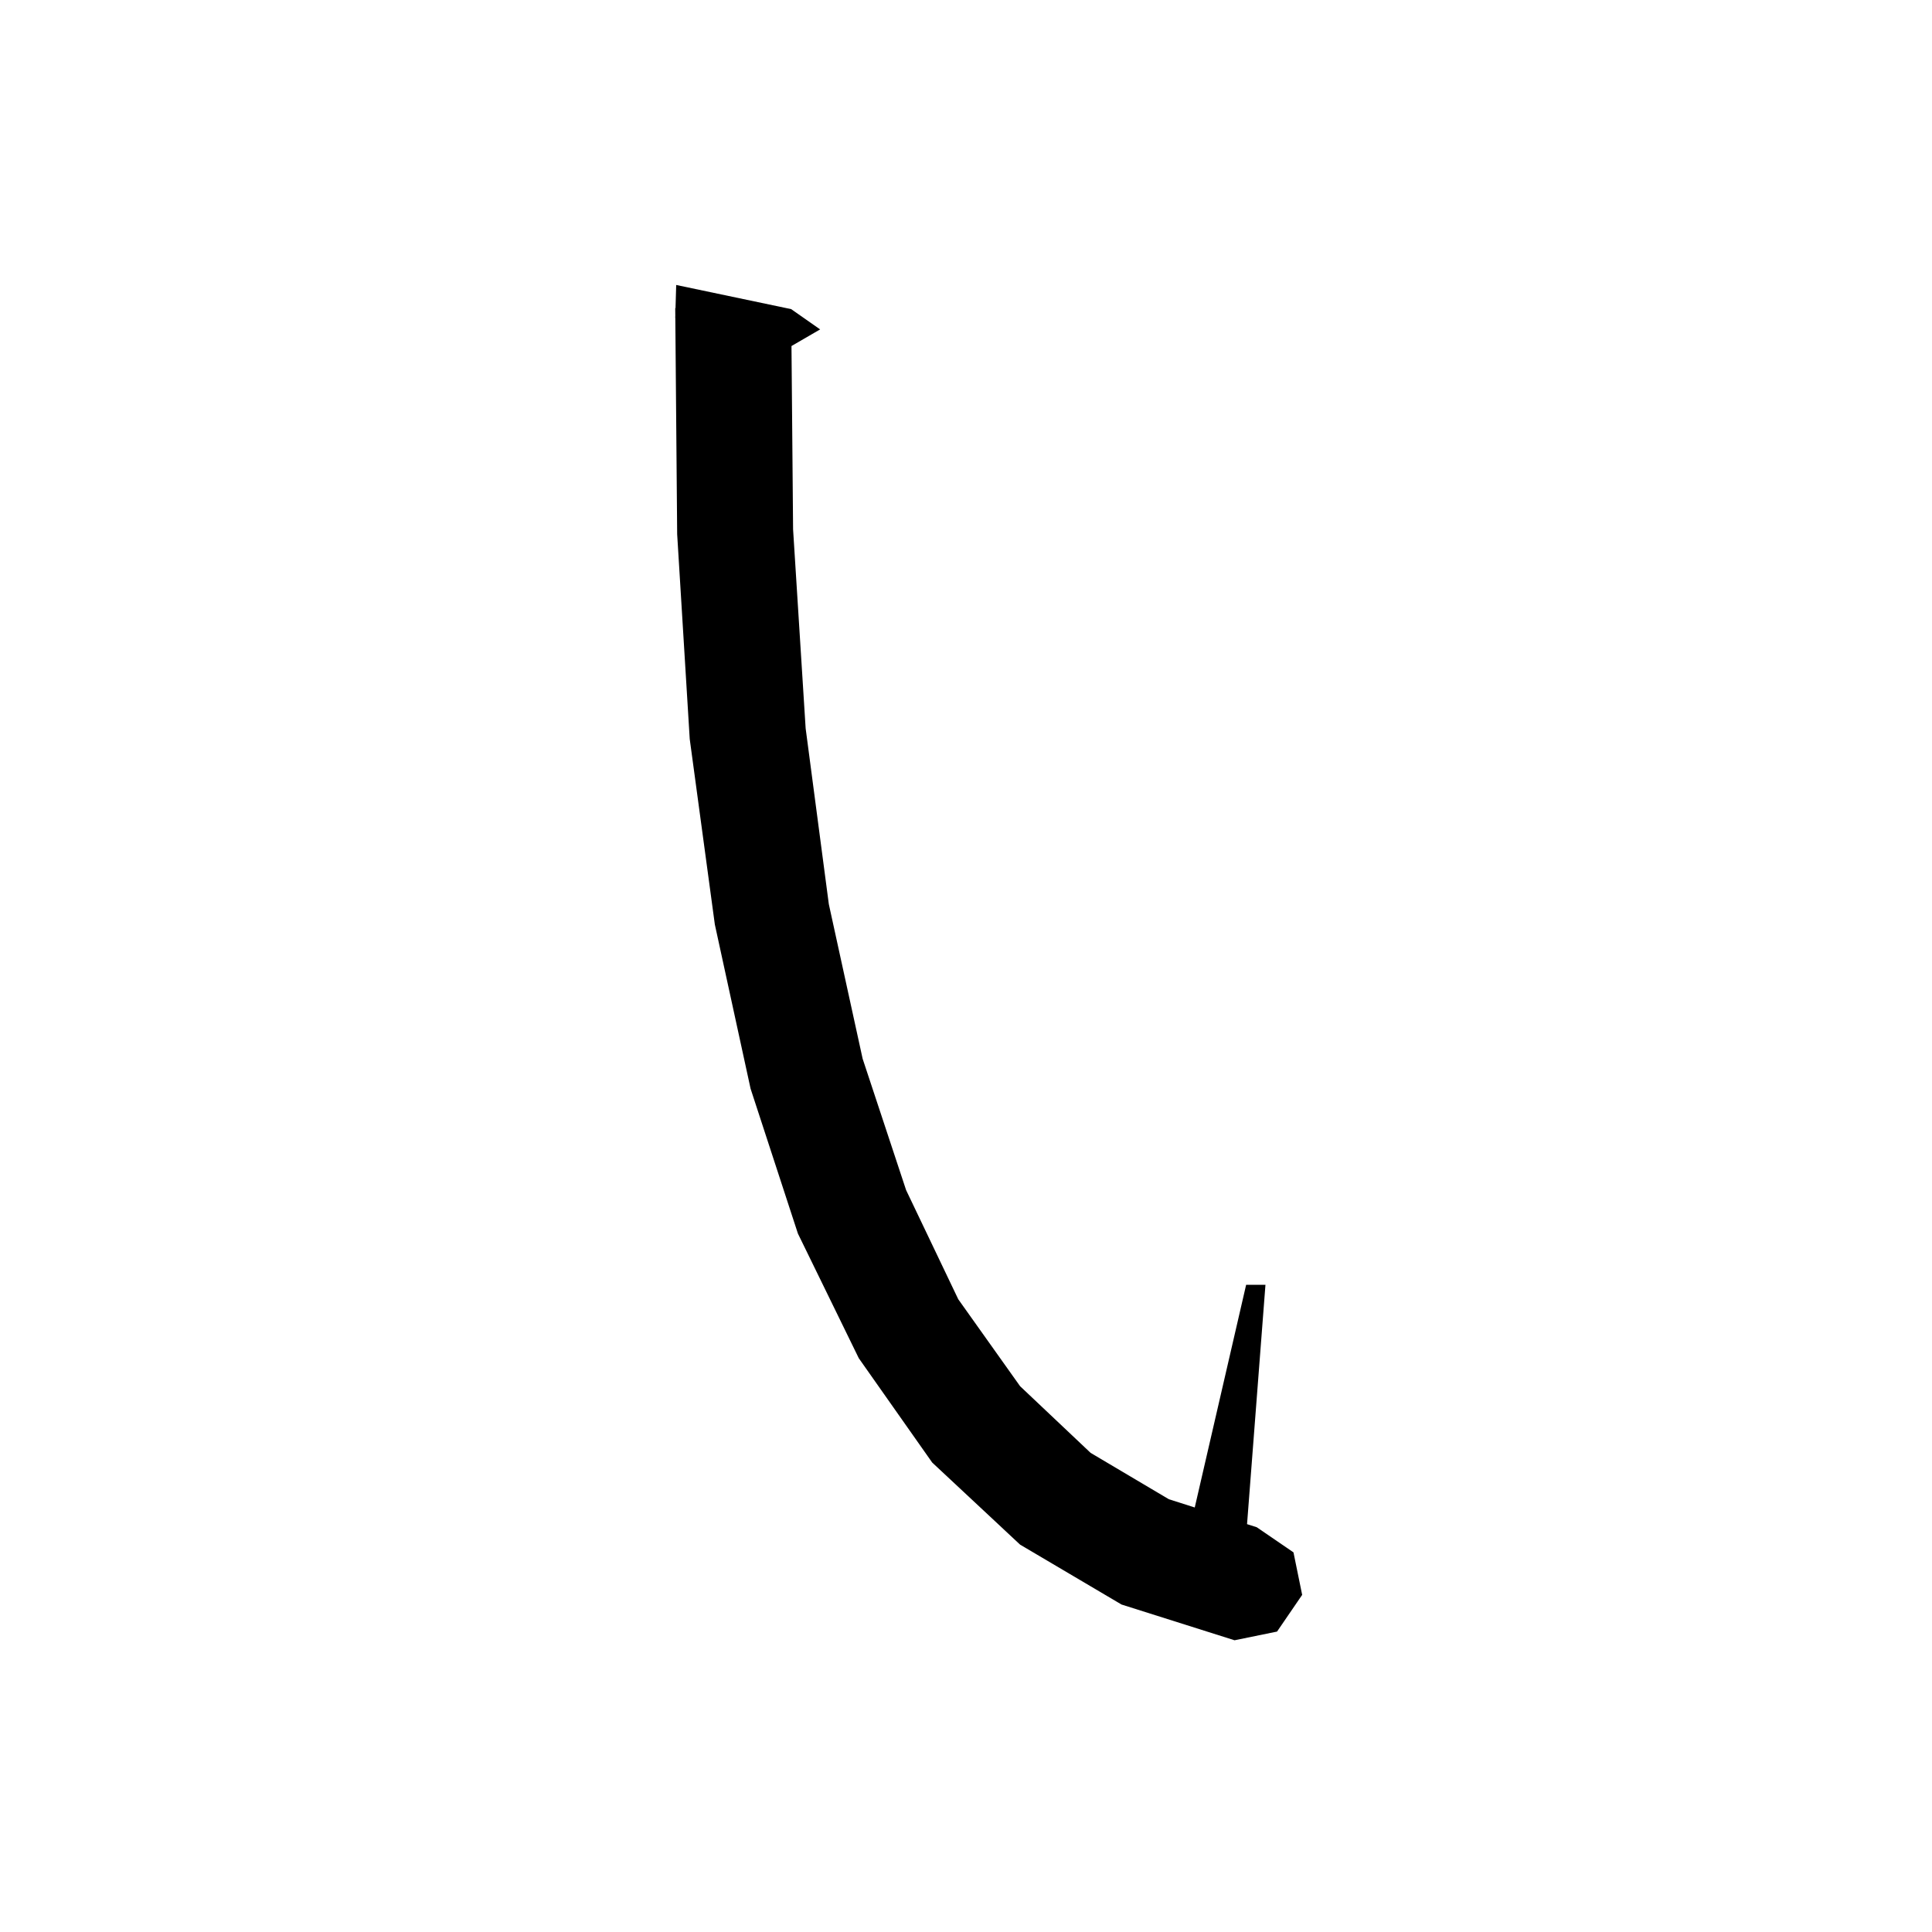 <svg xmlns="http://www.w3.org/2000/svg" xmlns:xlink="http://www.w3.org/1999/xlink" version="1.1" baseProfile="full" viewBox="0 0 200 200" width="200" height="200">
<g fill="black">
<path d="M 105.6 159.9 L 96.5 151.4 L 88.9 140.6 L 82.6 127.7 L 77.7 112.7 L 74.0 95.7 L 71.4 76.5 L 70.1 55.3 L 69.909 32.899 L 69.9 32.9 L 69.907 32.675 L 69.9 31.9 L 69.929 31.9 L 70.0 29.5 L 81.9 32.0 L 84.9 34.1 L 81.934 35.821 L 82.1 54.8 L 83.4 75.4 L 85.8 93.6 L 89.3 109.6 L 93.8 123.2 L 99.2 134.5 L 105.6 143.5 L 112.9 150.4 L 121.0 155.2 L 123.68 156.054 L 129.0 133.0 L 131.0 133.0 L 129.094 157.779 L 130.1 158.1 L 133.9 160.7 L 134.8 165.1 L 132.2 168.9 L 127.8 169.8 L 116.1 166.1 Z " />
</g>
</svg>
